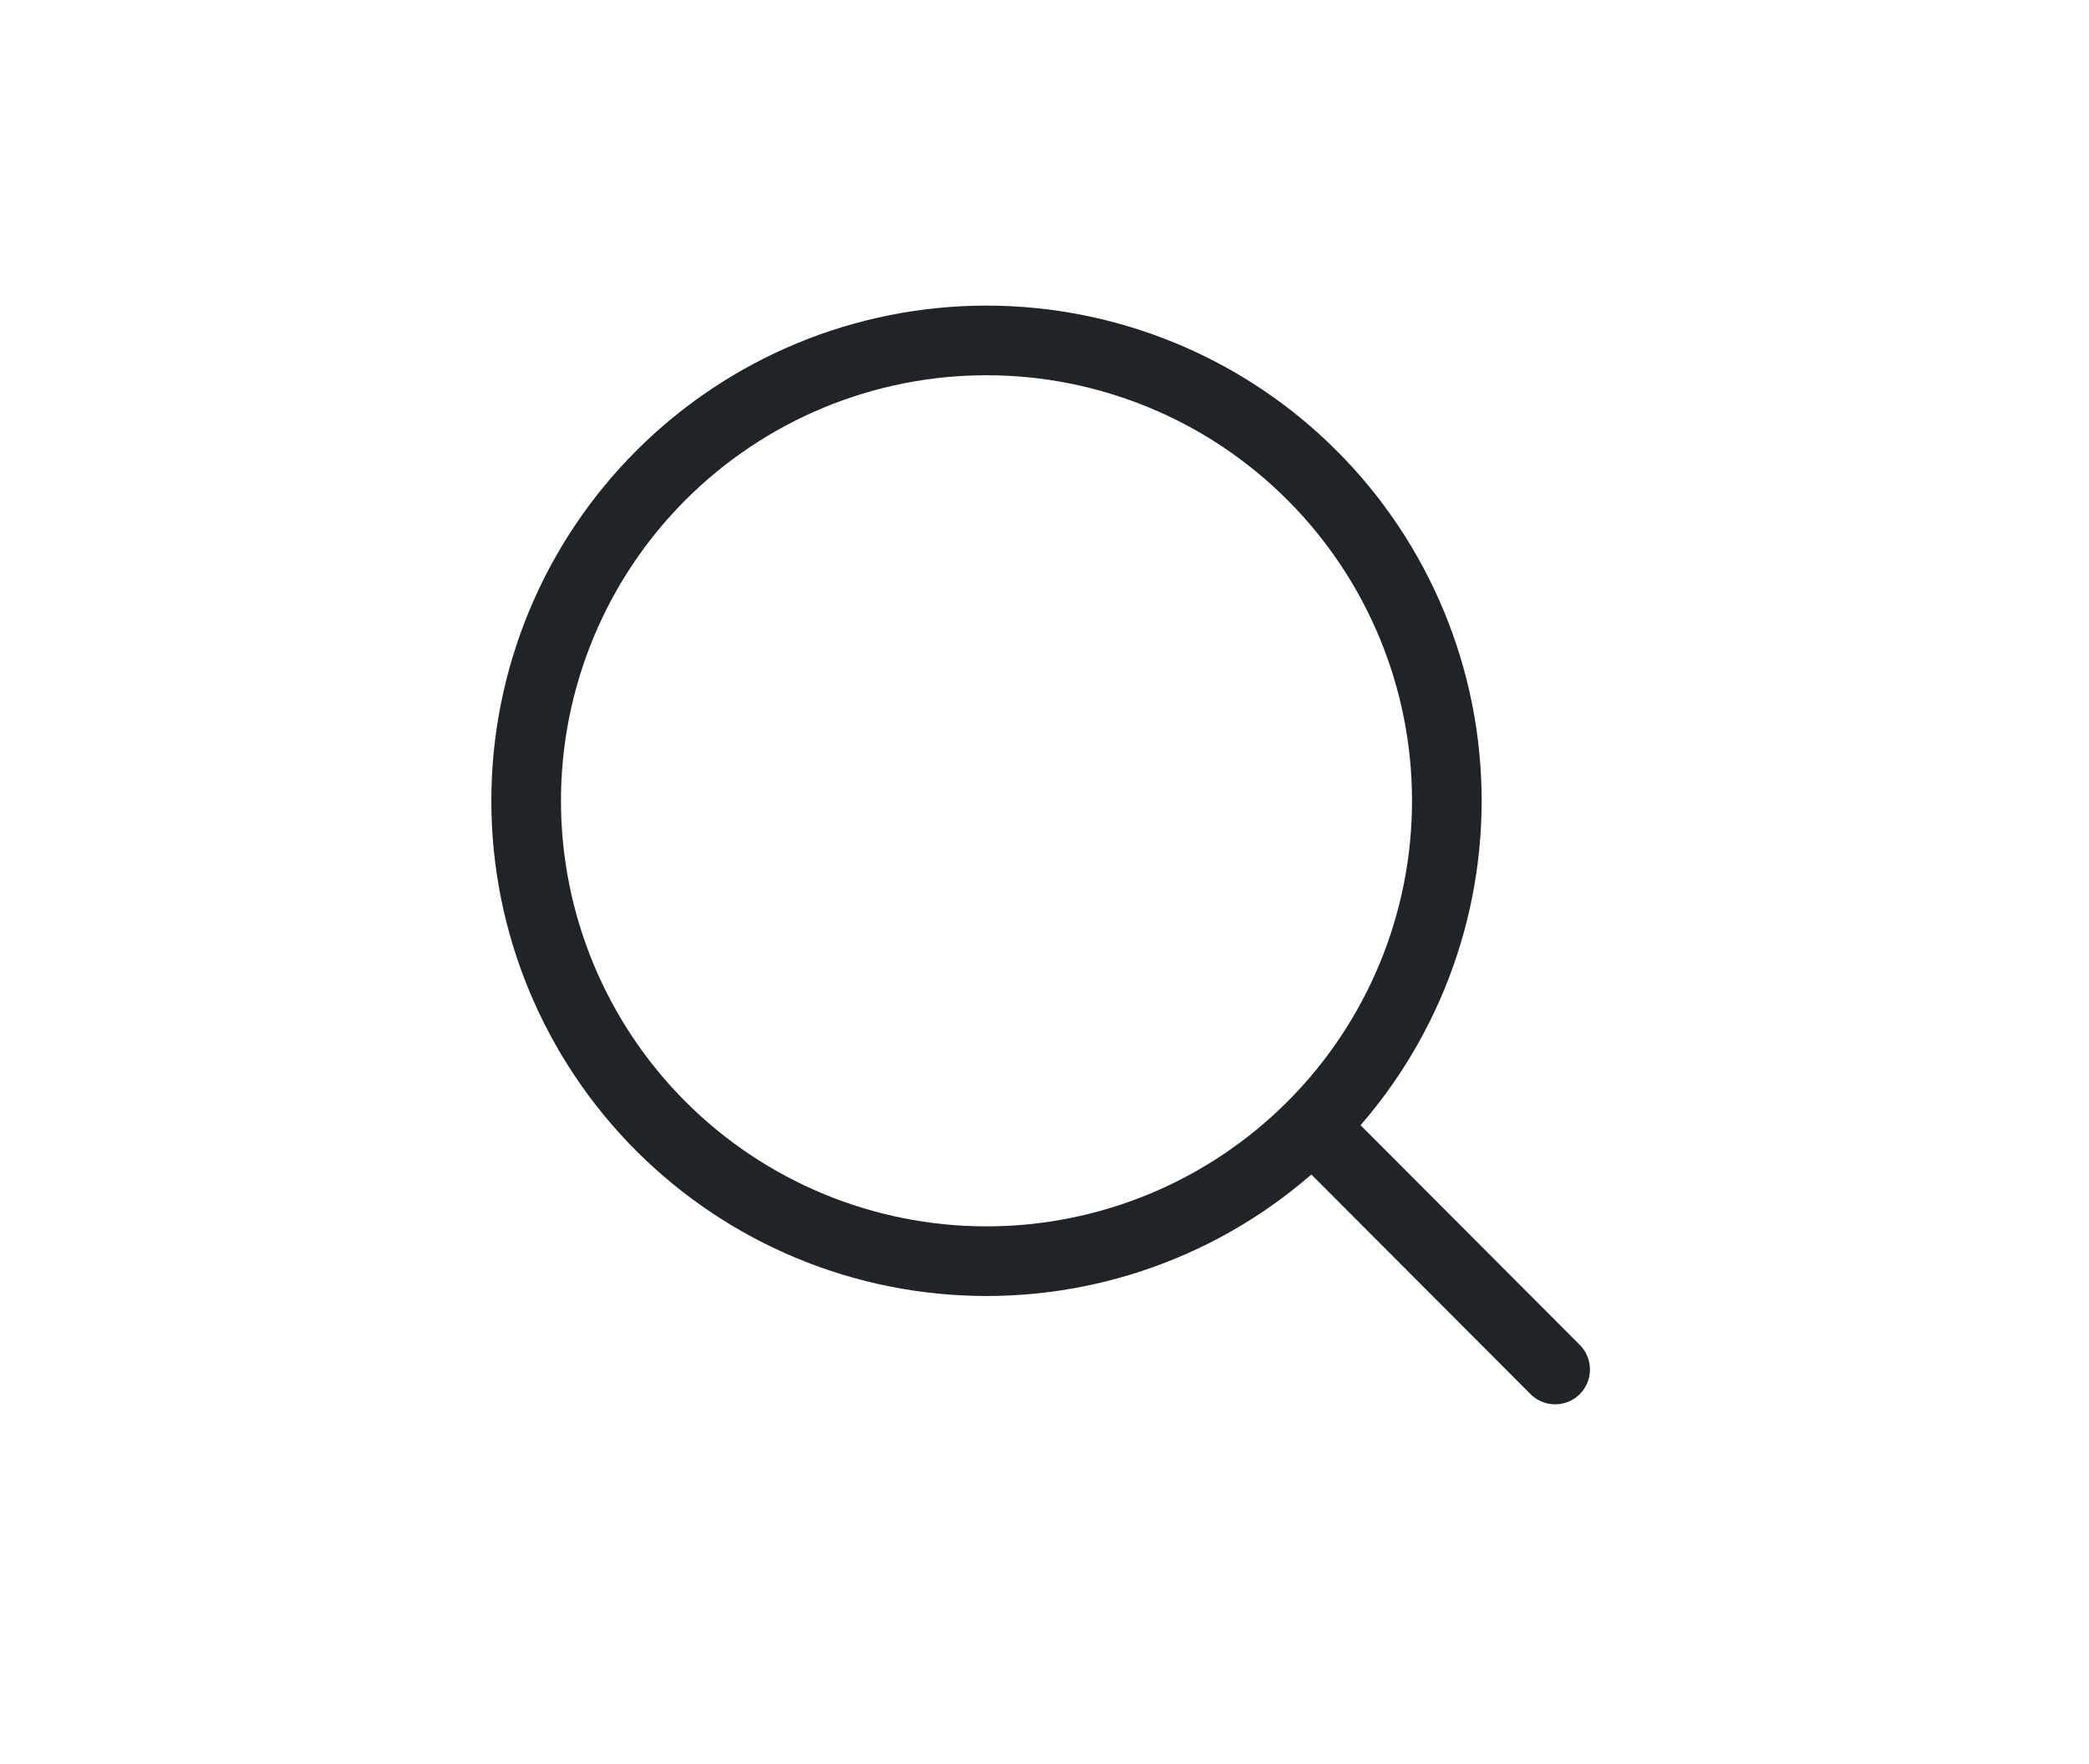 <svg width="45" height="38" viewBox="0 0 45 38" fill="none" xmlns="http://www.w3.org/2000/svg">
    <path d="M33.5 29.5L28.267 24.257M31.167 17.25C31.167 19.88 30.122 22.402 28.262 24.262C26.403 26.122 23.88 27.167 21.25 27.167C18.62 27.167 16.098 26.122 14.238 24.262C12.378 22.402 11.334 19.88 11.334 17.25C11.334 14.62 12.378 12.098 14.238 10.238C16.098 8.378 18.62 7.333 21.25 7.333C23.88 7.333 26.403 8.378 28.262 10.238C30.122 12.098 31.167 14.62 31.167 17.25Z" stroke="#212426" stroke-width="1.5" stroke-linecap="round"/>
</svg>